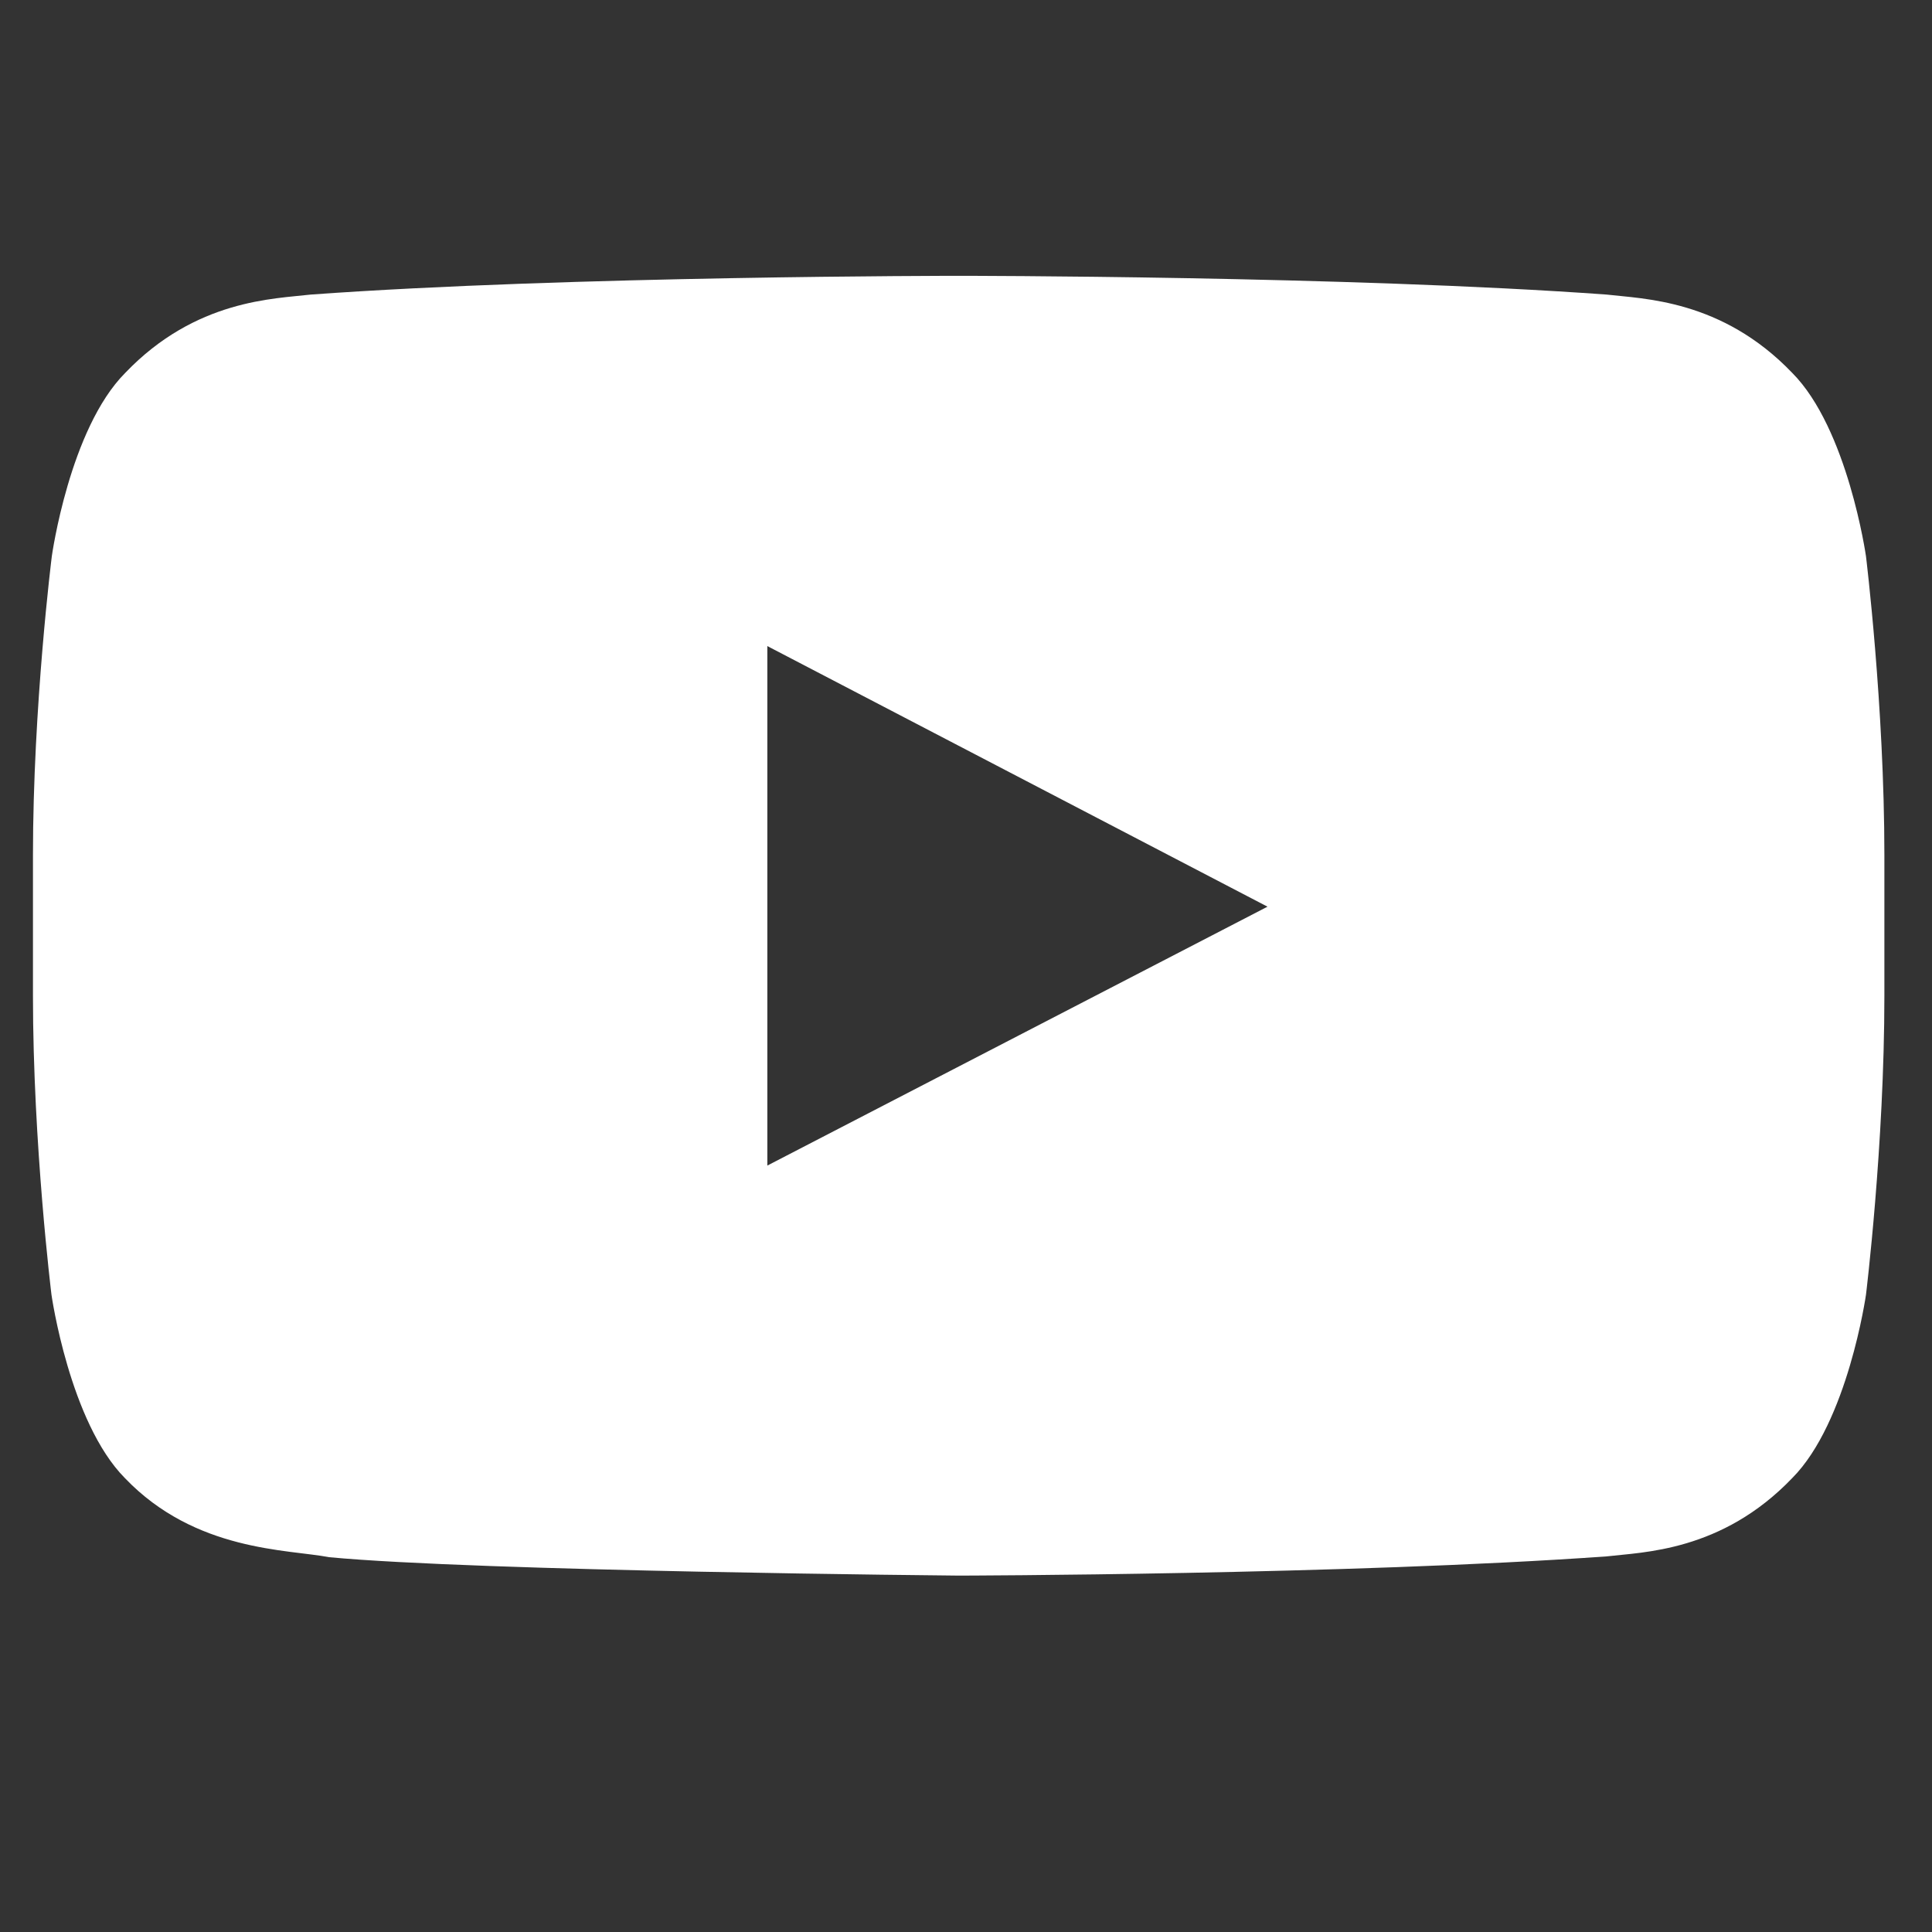 <svg width="17" height="17" viewBox="0 0 17 17" fill="none" xmlns="http://www.w3.org/2000/svg">
<rect x="0" y="0" width="17" height="17" fill="#333333" stroke="none"/>
<path d="M16.419 4.894C16.419 4.894 16.259 3.773 15.77 3.281C15.149 2.633 14.455 2.63 14.137 2.592C11.859 2.427 8.439 2.427 8.439 2.427H8.432C8.432 2.427 5.012 2.427 2.734 2.592C2.416 2.63 1.722 2.633 1.102 3.281C0.612 3.773 0.456 4.894 0.456 4.894C0.456 4.894 0.29 6.212 0.29 7.527V8.76C0.29 10.075 0.453 11.393 0.453 11.393C0.453 11.393 0.612 12.514 1.099 13.006C1.719 13.654 2.534 13.632 2.896 13.702C4.201 13.826 8.436 13.864 8.436 13.864C8.436 13.864 11.859 13.857 14.137 13.695C14.455 13.657 15.149 13.654 15.77 13.006C16.259 12.514 16.419 11.393 16.419 11.393C16.419 11.393 16.581 10.078 16.581 8.76V7.527C16.581 6.212 16.419 4.894 16.419 4.894ZM6.752 10.256V5.685L11.153 7.978L6.752 10.256Z" fill="white"/>
</svg>
